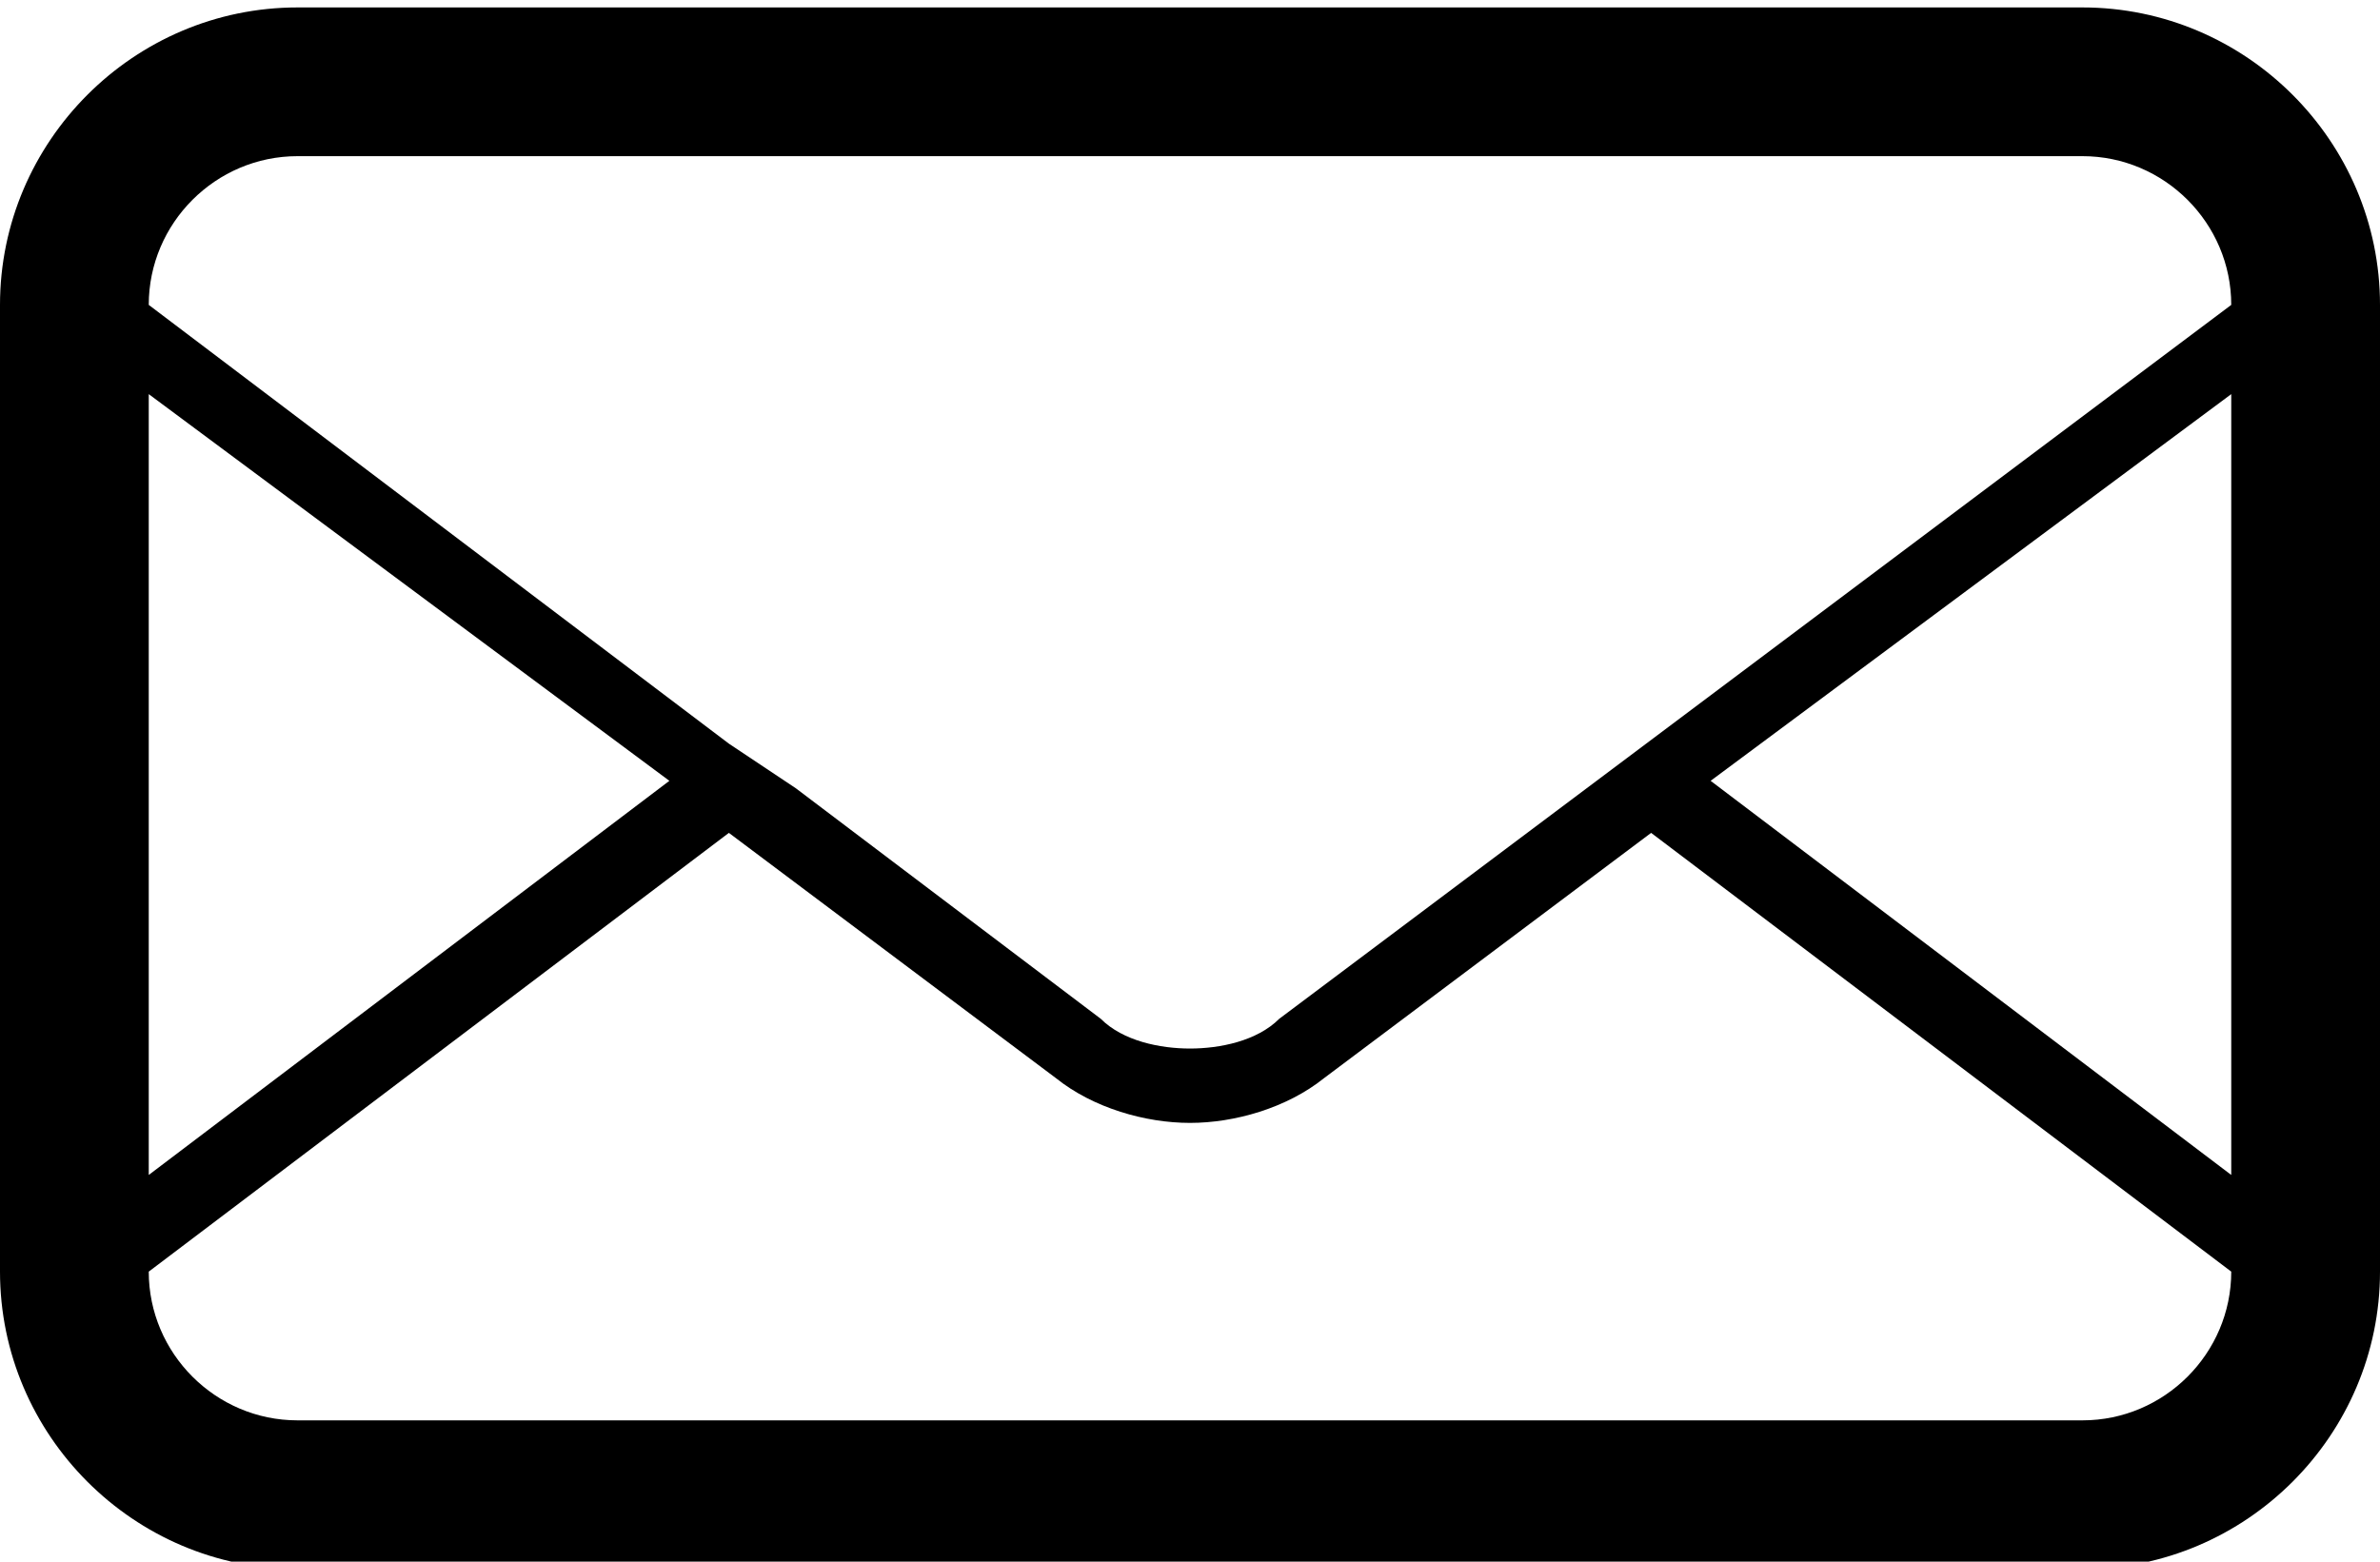 <svg xmlns="http://www.w3.org/2000/svg" viewBox="0 0 32 21"><path d="M28 .1H4c-2.2 0-4 1.8-4 4v13c0 2.2 1.8 4 4 4h24c2.2 0 4-1.8 4-4v-13c0-2.2-1.8-4-4-4zM2 5.3l7 5.2-7 5.3V5.3zm28 11.8c0 1.1-.9 2-2 2H4c-1.1 0-2-.9-2-2l7.8-5.9 4.4 3.3c.5.4 1.2.6 1.8.6.6 0 1.3-.2 1.8-.6l4.4-3.3 7.8 5.9zm0-1.3l-7-5.3 7-5.2v10.5zm-12.8-2.1c-.3.3-.8.4-1.2.4-.4 0-.9-.1-1.2-.4l-4.1-3.1-.9-.6L2 4.1c0-1.1.9-2 2-2h24c1.1 0 2 .9 2 2l-12.8 9.6z"/></svg>
